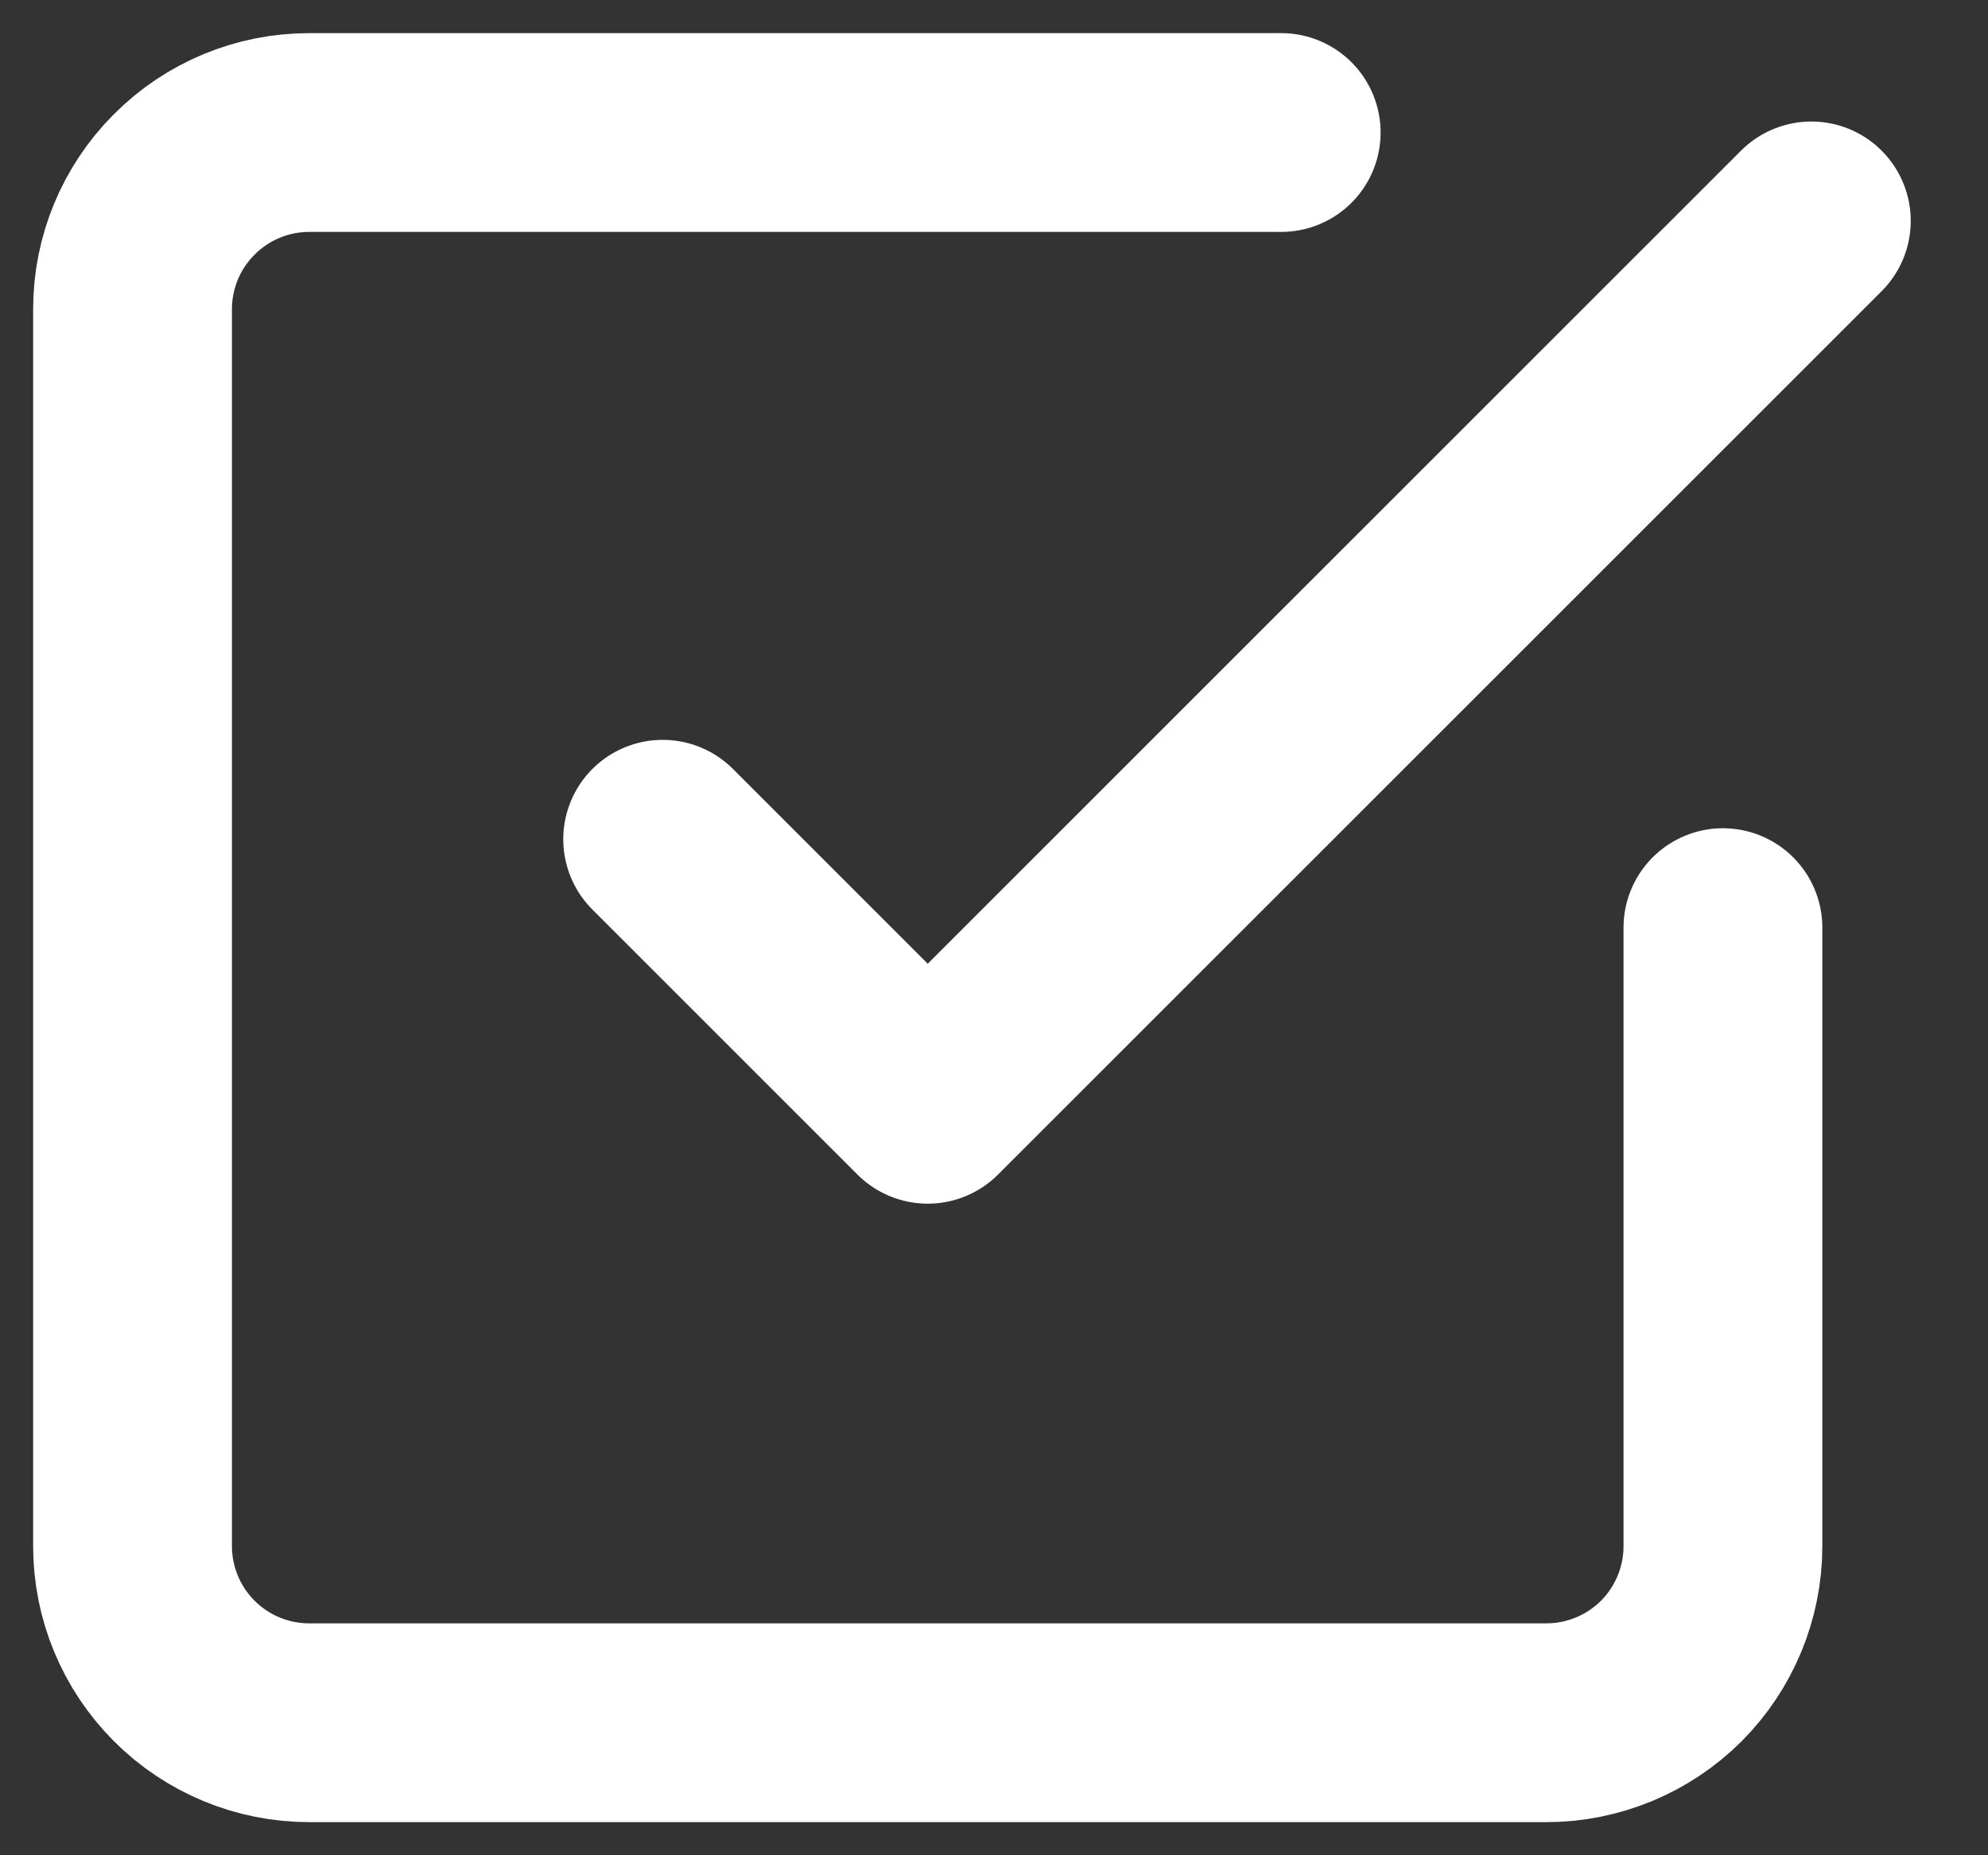 <svg width="15" height="14" viewBox="0 0 15 14" fill="none" xmlns="http://www.w3.org/2000/svg">
<rect x="0" y="0" width="15" height="14" fill="#333333" stroke="none"/>
<path d="M5 6.333L7 8.333L13.667 1.667" stroke="white" stroke-width="1.5" stroke-linecap="round" stroke-linejoin="round"/>
<path d="M13 7V11.667C13 12.02 12.86 12.359 12.61 12.61C12.359 12.86 12.02 13 11.667 13H2.333C1.98 13 1.641 12.86 1.391 12.61C1.14 12.359 1 12.02 1 11.667V2.333C1 1.98 1.14 1.641 1.391 1.391C1.641 1.14 1.98 1 2.333 1H9.667" stroke="white" stroke-width="1.5" stroke-linecap="round" stroke-linejoin="round"/>
</svg>
